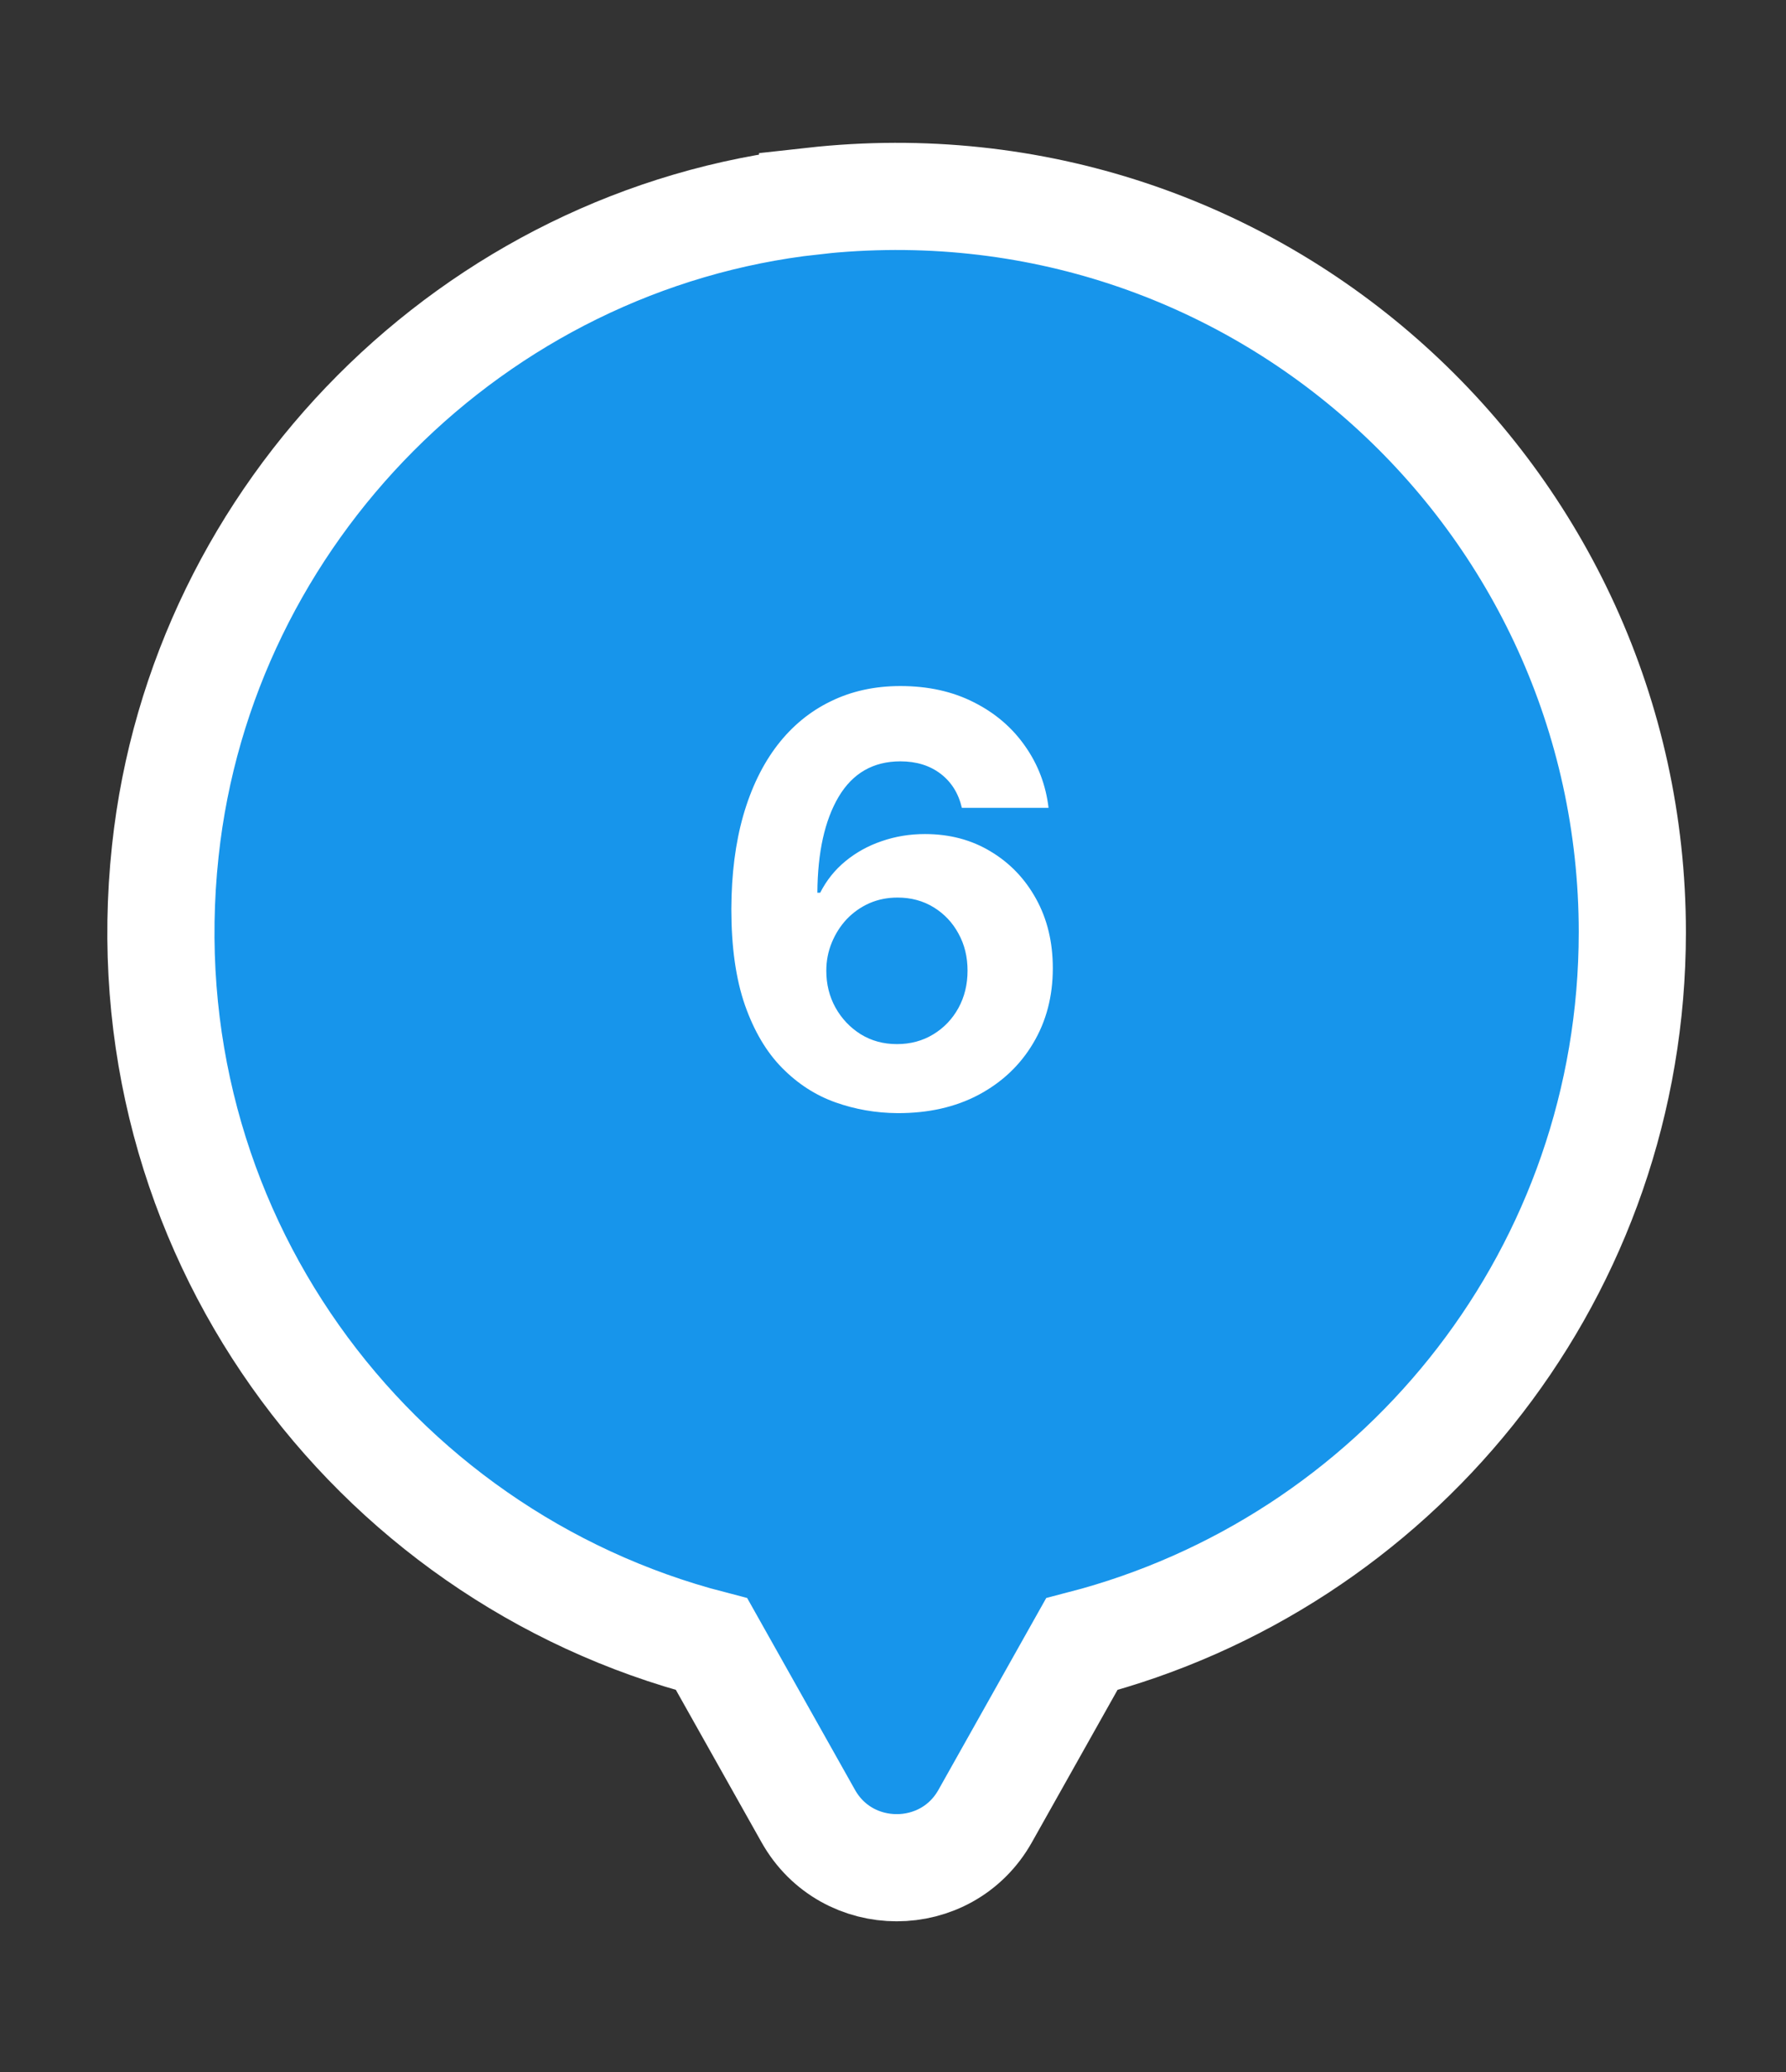 <svg width="50" height="58" viewBox="0 0 50 58" fill="none" xmlns="http://www.w3.org/2000/svg">
<rect x="0" y="0" width="50" height="58" fill="#333333" stroke="none"/>
<path d="M22.749 5.629C35.17 4.25 45.692 13.94 45.698 26.09L45.693 26.54C45.492 35.937 39.014 43.759 30.285 46.023L27.581 50.835C26.498 52.765 23.71 52.764 22.627 50.835L19.922 46.023C10.365 43.548 3.488 34.391 4.628 23.819C5.643 14.341 13.271 6.678 22.749 5.63V5.629Z" fill="#1795EB" stroke="white" stroke-width="3"/>
<path d="M25.122 31.159C24.523 31.155 23.945 31.055 23.389 30.858C22.835 30.661 22.339 30.341 21.9 29.898C21.46 29.454 21.112 28.867 20.855 28.136C20.601 27.405 20.474 26.508 20.474 25.443C20.478 24.466 20.589 23.593 20.809 22.824C21.032 22.051 21.351 21.396 21.764 20.858C22.18 20.32 22.678 19.911 23.258 19.631C23.837 19.347 24.487 19.204 25.207 19.204C25.983 19.204 26.669 19.356 27.264 19.659C27.858 19.958 28.335 20.366 28.695 20.881C29.059 21.396 29.279 21.974 29.355 22.614H26.928C26.834 22.208 26.635 21.89 26.332 21.659C26.029 21.428 25.654 21.312 25.207 21.312C24.449 21.312 23.873 21.642 23.48 22.301C23.089 22.96 22.89 23.856 22.883 24.989H22.962C23.137 24.644 23.372 24.35 23.667 24.108C23.966 23.862 24.305 23.674 24.684 23.546C25.067 23.413 25.47 23.347 25.894 23.347C26.584 23.347 27.197 23.509 27.735 23.835C28.273 24.157 28.697 24.6 29.008 25.165C29.319 25.729 29.474 26.375 29.474 27.102C29.474 27.89 29.29 28.591 28.923 29.204C28.559 29.818 28.049 30.299 27.394 30.648C26.743 30.992 25.985 31.163 25.122 31.159ZM25.11 29.227C25.489 29.227 25.828 29.136 26.127 28.954C26.426 28.773 26.661 28.526 26.832 28.216C27.002 27.905 27.087 27.557 27.087 27.171C27.087 26.784 27.002 26.438 26.832 26.131C26.665 25.824 26.434 25.579 26.139 25.398C25.843 25.216 25.506 25.125 25.127 25.125C24.843 25.125 24.58 25.178 24.337 25.284C24.099 25.39 23.889 25.538 23.707 25.727C23.529 25.917 23.389 26.136 23.286 26.386C23.184 26.633 23.133 26.896 23.133 27.176C23.133 27.551 23.218 27.894 23.389 28.204C23.563 28.515 23.798 28.763 24.093 28.949C24.392 29.134 24.731 29.227 25.11 29.227Z" fill="white"/>
</svg>
